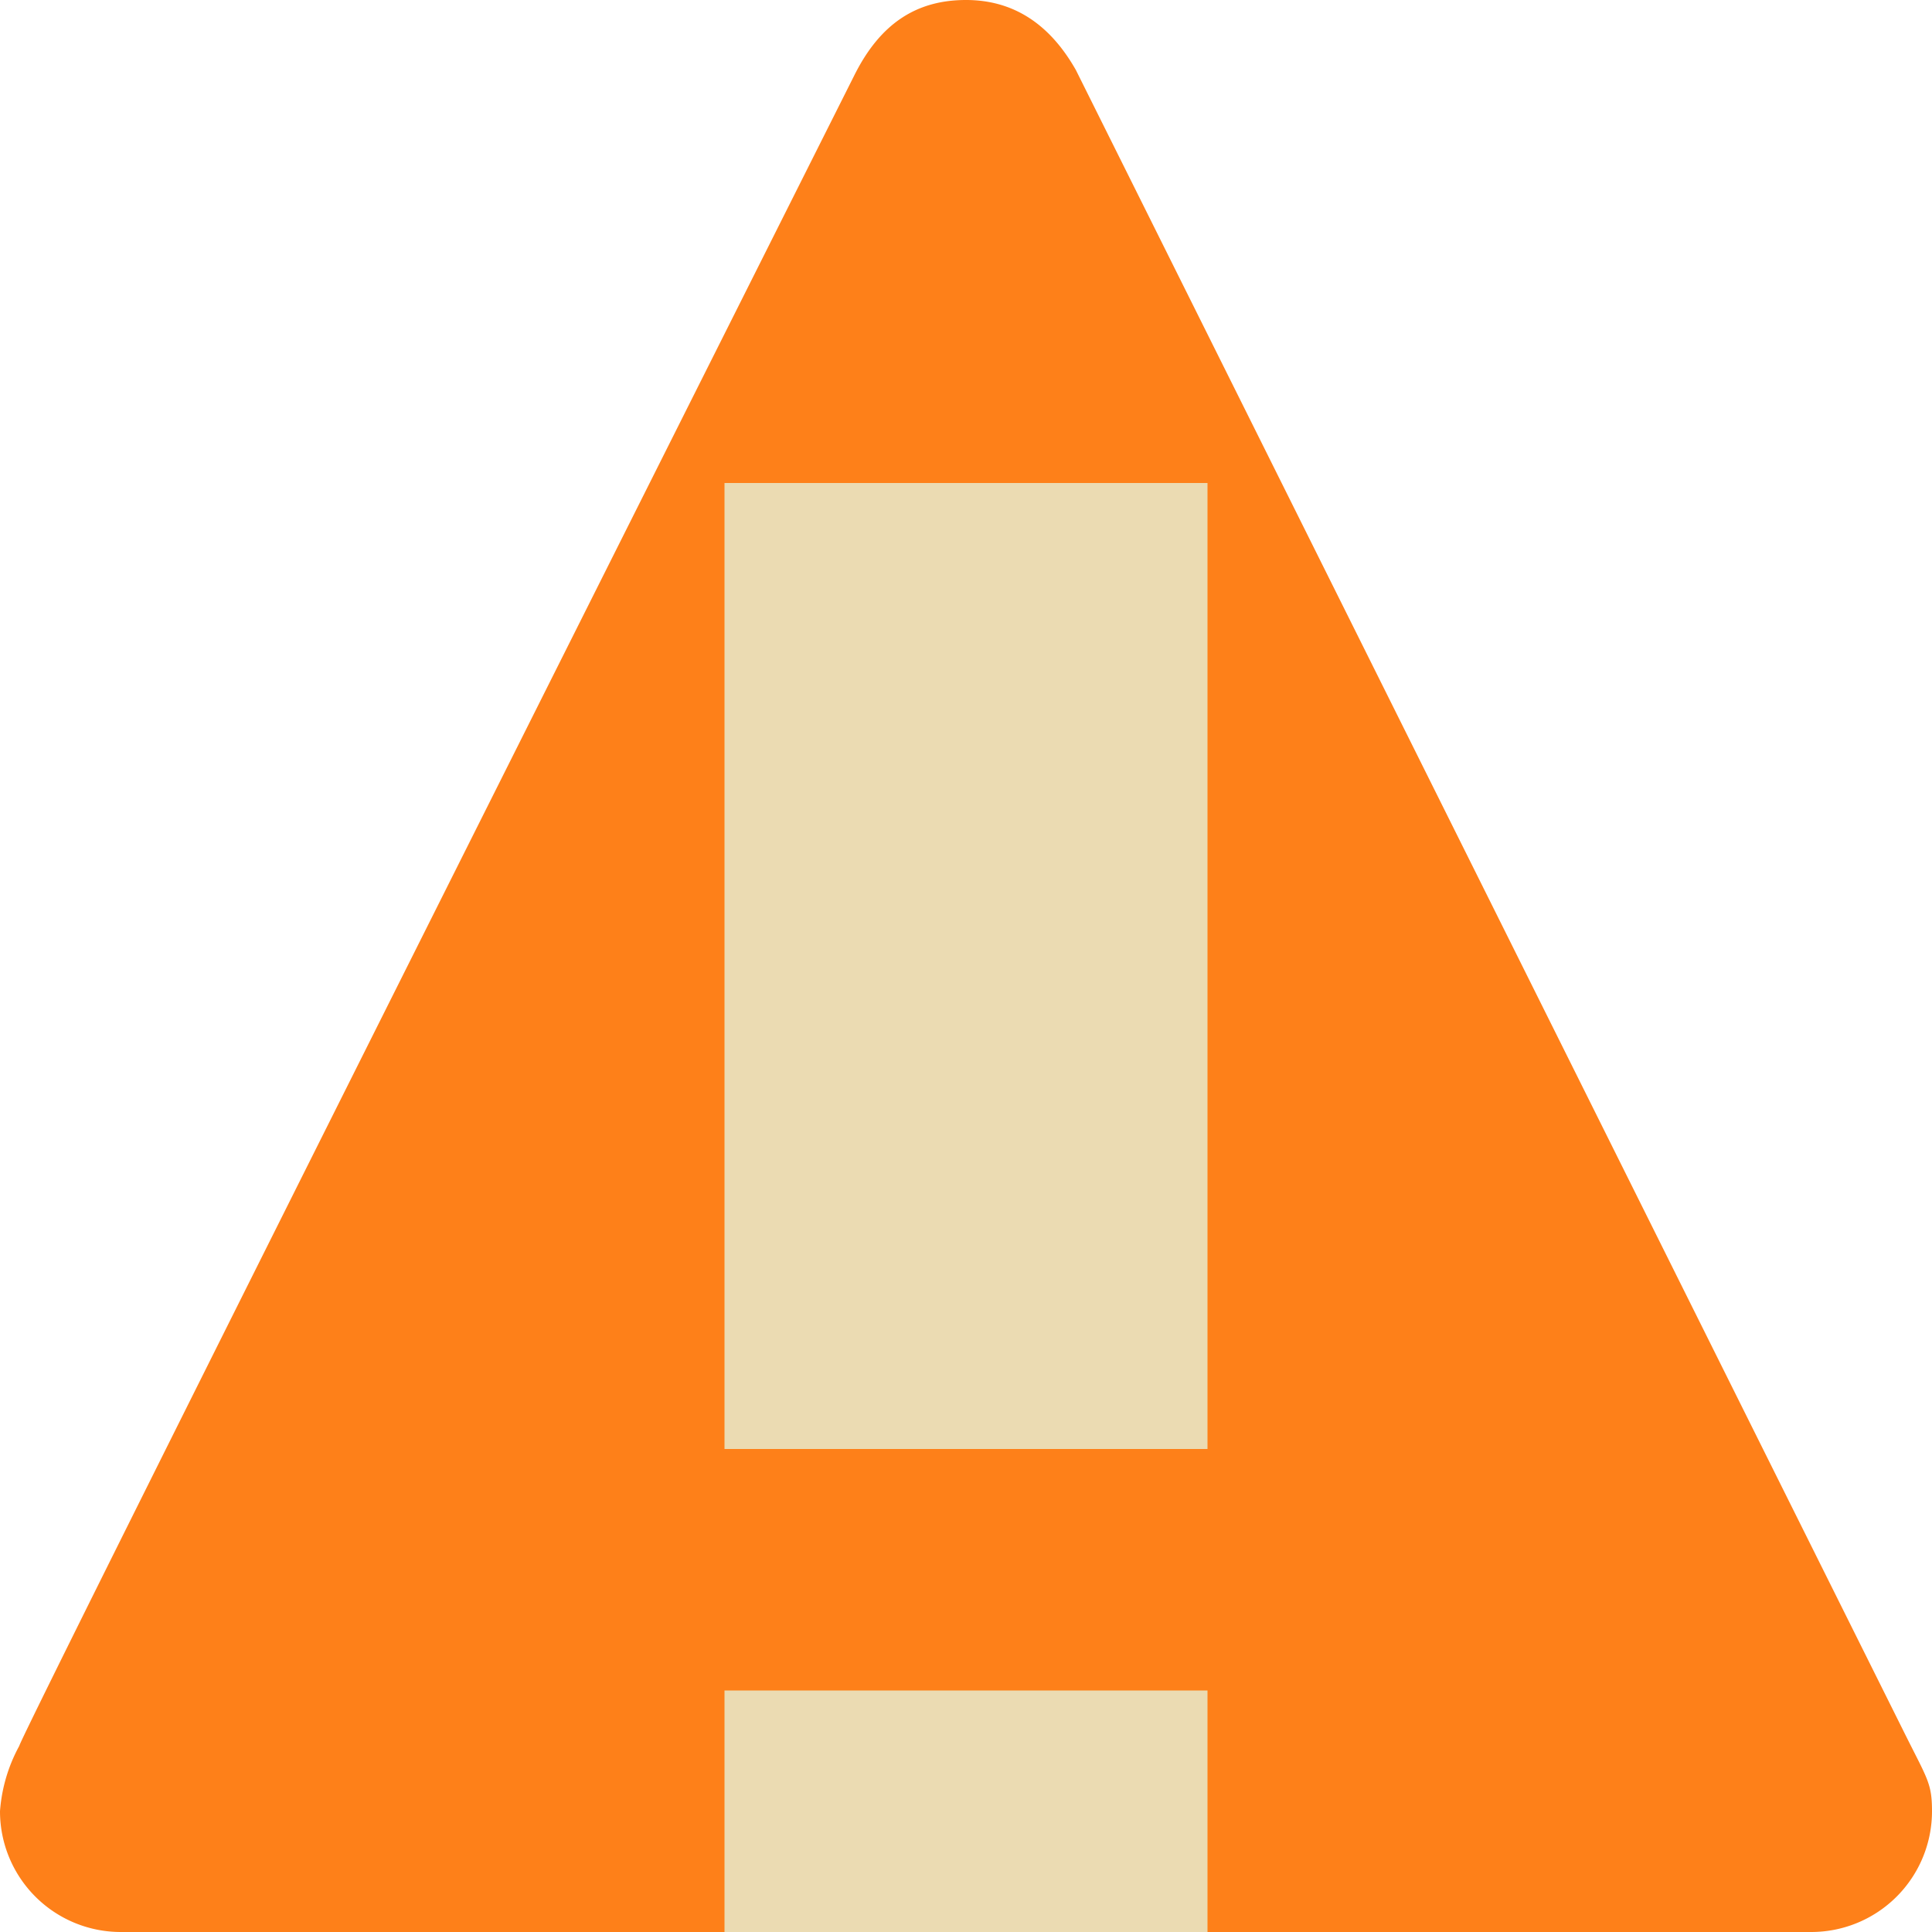 <svg viewBox="0 0 8 8" xmlns="http://www.w3.org/2000/svg">
    <style
        type="text/css"
        id="current-color-scheme">
        .ColorScheme-NeutralText {
            color:#fe8019;
        }
    </style>
    <path d="M4 0c-.204 0-.355.096-.463.313 0 0-3.46 6.888-3.457 6.916A.664.664 0 0 0 0 7.5a.5.5 0 0 0 .5.5h7a.5.5 0 0 0 .5-.5c0-.113-.018-.132-.107-.31L4.455.29C4.346.098 4.195 0 4 0z" style="fill:currentColor;fill-opacity:1;stroke:none" class="ColorScheme-NeutralText"/>
    <path d="M3 2v4h2V2zm0 5v1h2V7z" fill="#ebdbb2"/>
</svg>
